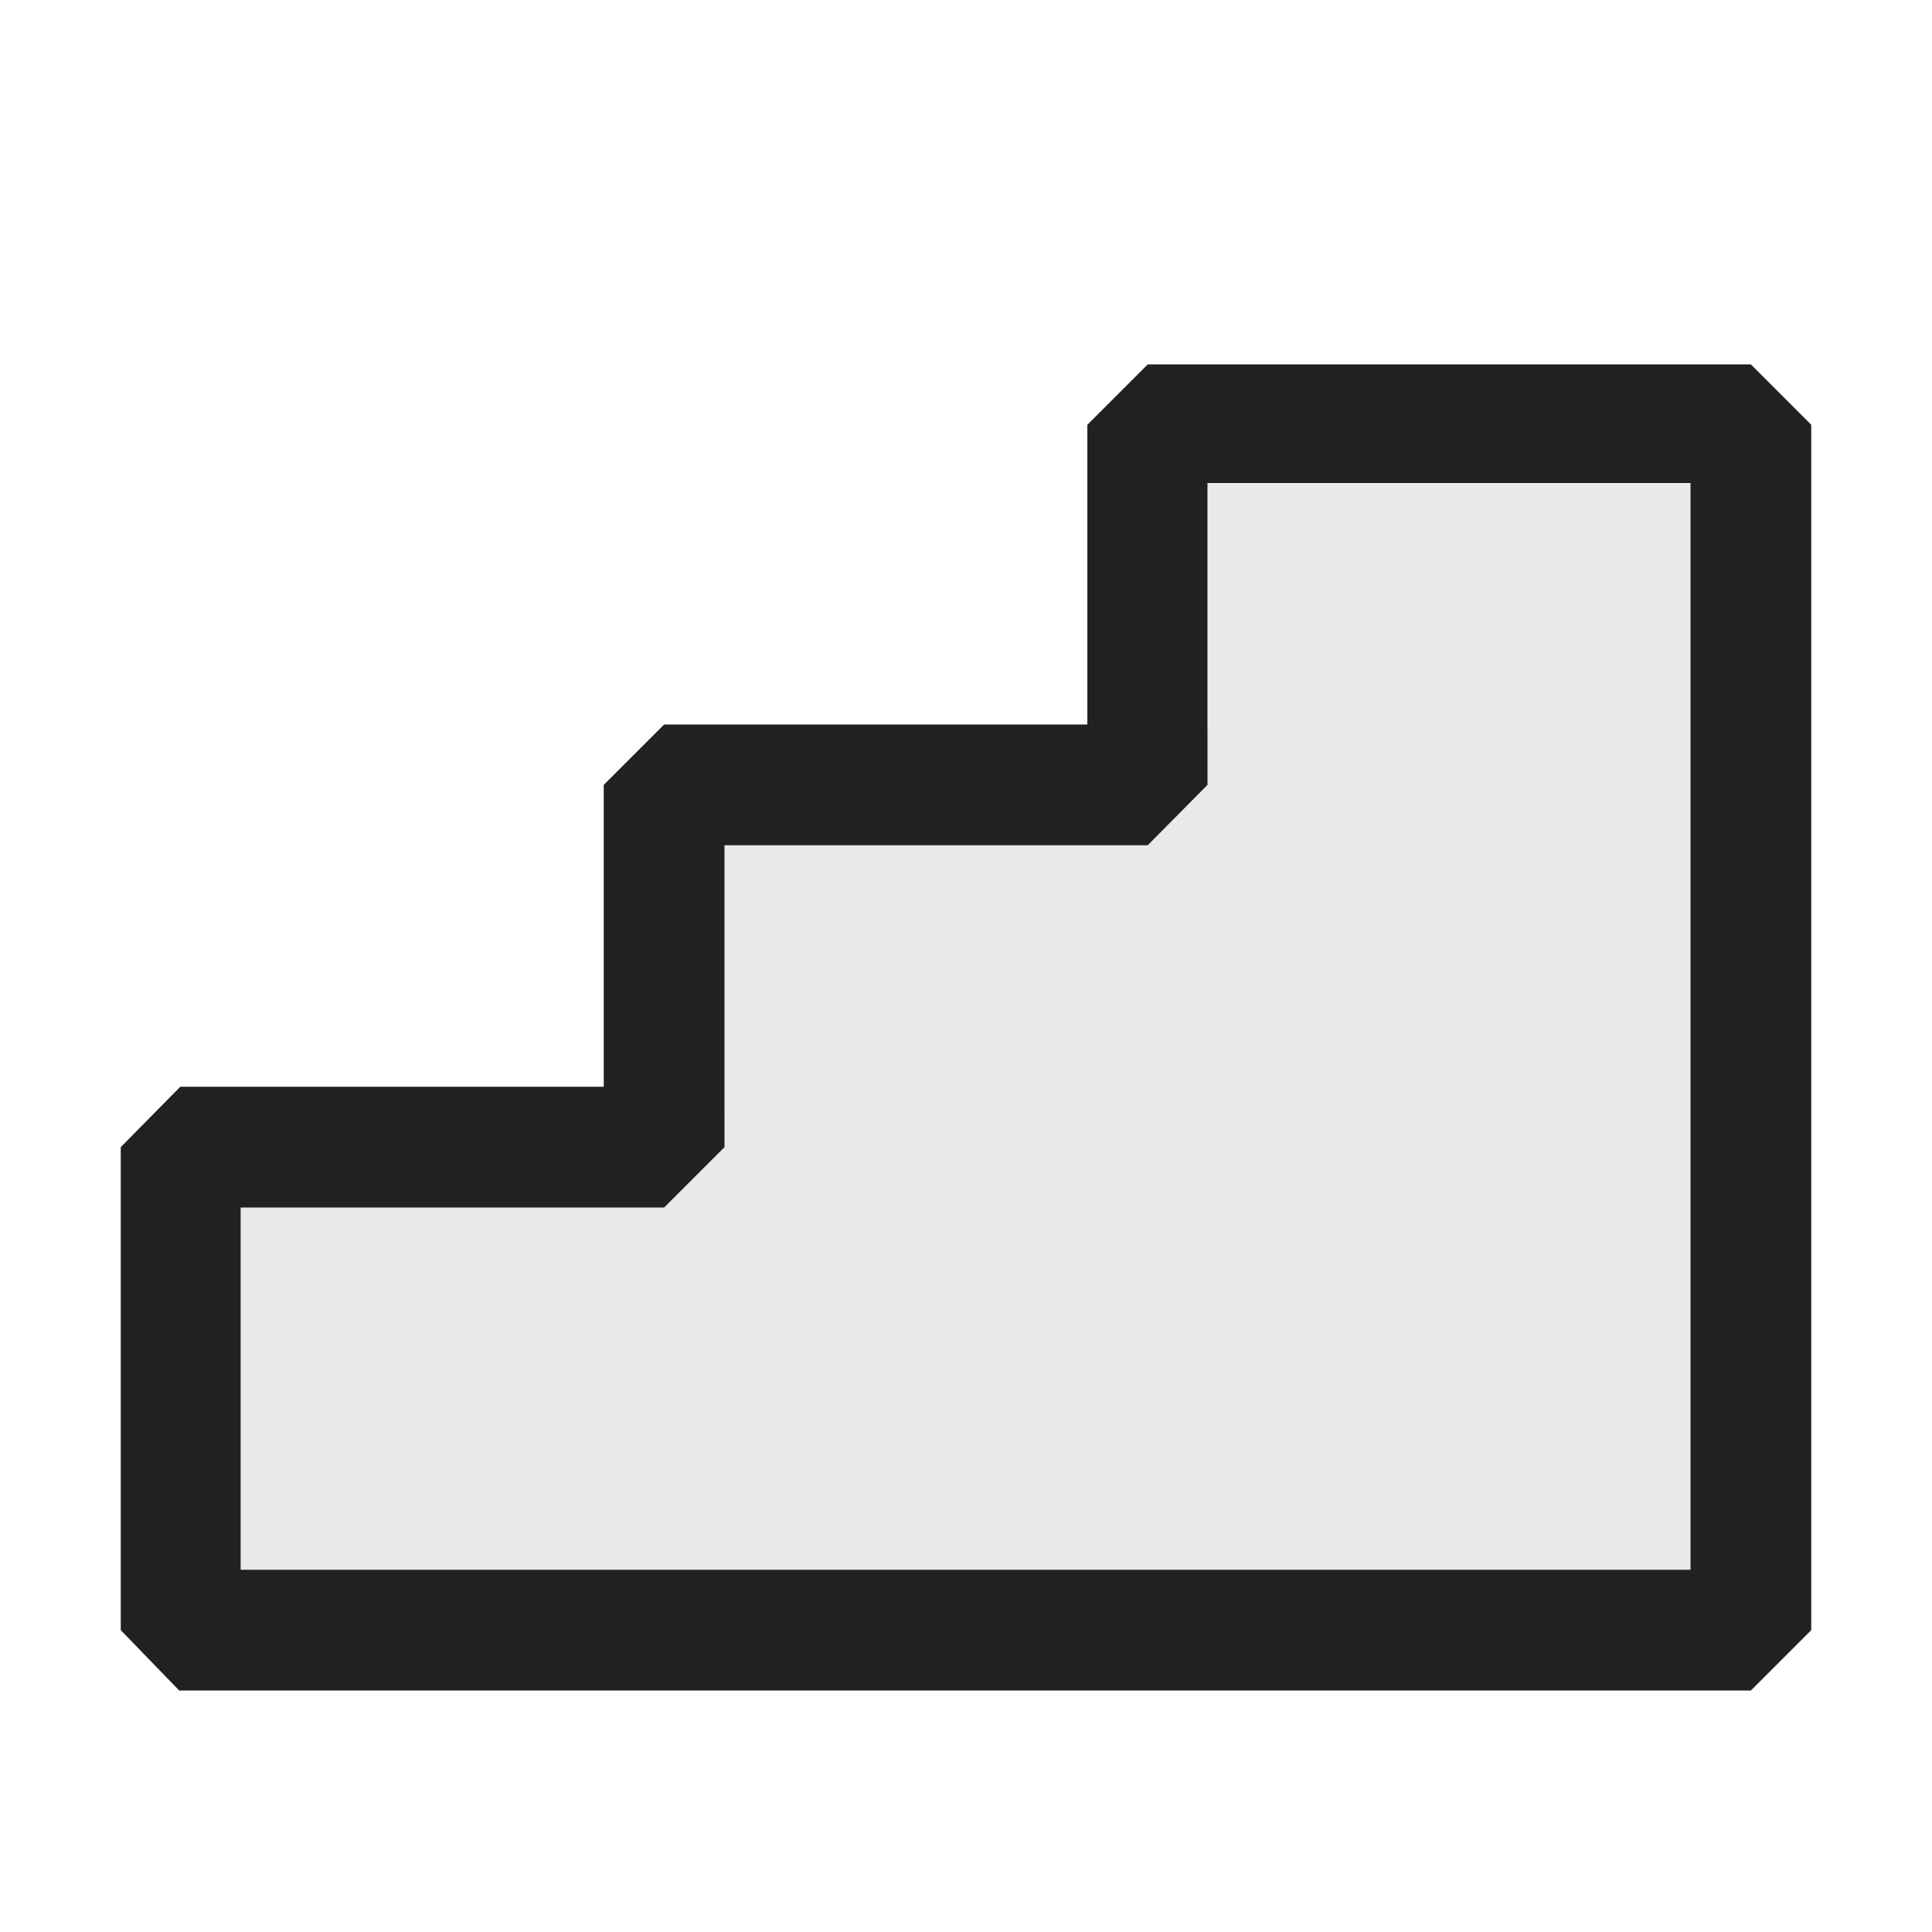 <svg xmlns="http://www.w3.org/2000/svg" viewBox="0 0 16 16">
  <defs>
    <style>.canvas{fill: none; opacity: 0;}.light-defaultgrey-10{fill: #212121; opacity: 0.1;}.light-defaultgrey{fill: #212121; opacity: 1;}</style>
  </defs>
  <title>IconLightStep</title>
  <g id="canvas">
    <path class="canvas" d="M16,16H0V0H16Z" />
  </g>
  <g id="level-1">
    <path class="light-defaultgrey-10" d="M14,4v9H1.993V9.979H5.114L6,9.264V6.979H8.831l1.174-.948V4Z" />
    <path class="light-defaultgrey" d="M14.5,14H1.484L1,13.5v-4L1.493,9H5V6.5L5.5,6H9.005V3.518l.5-.5H14.5l.5.5V13.5ZM1.993,13H14V4H10V6.5L9.505,7H6V9.5l-.5.5H1.993Z" />
  </g>
</svg>
